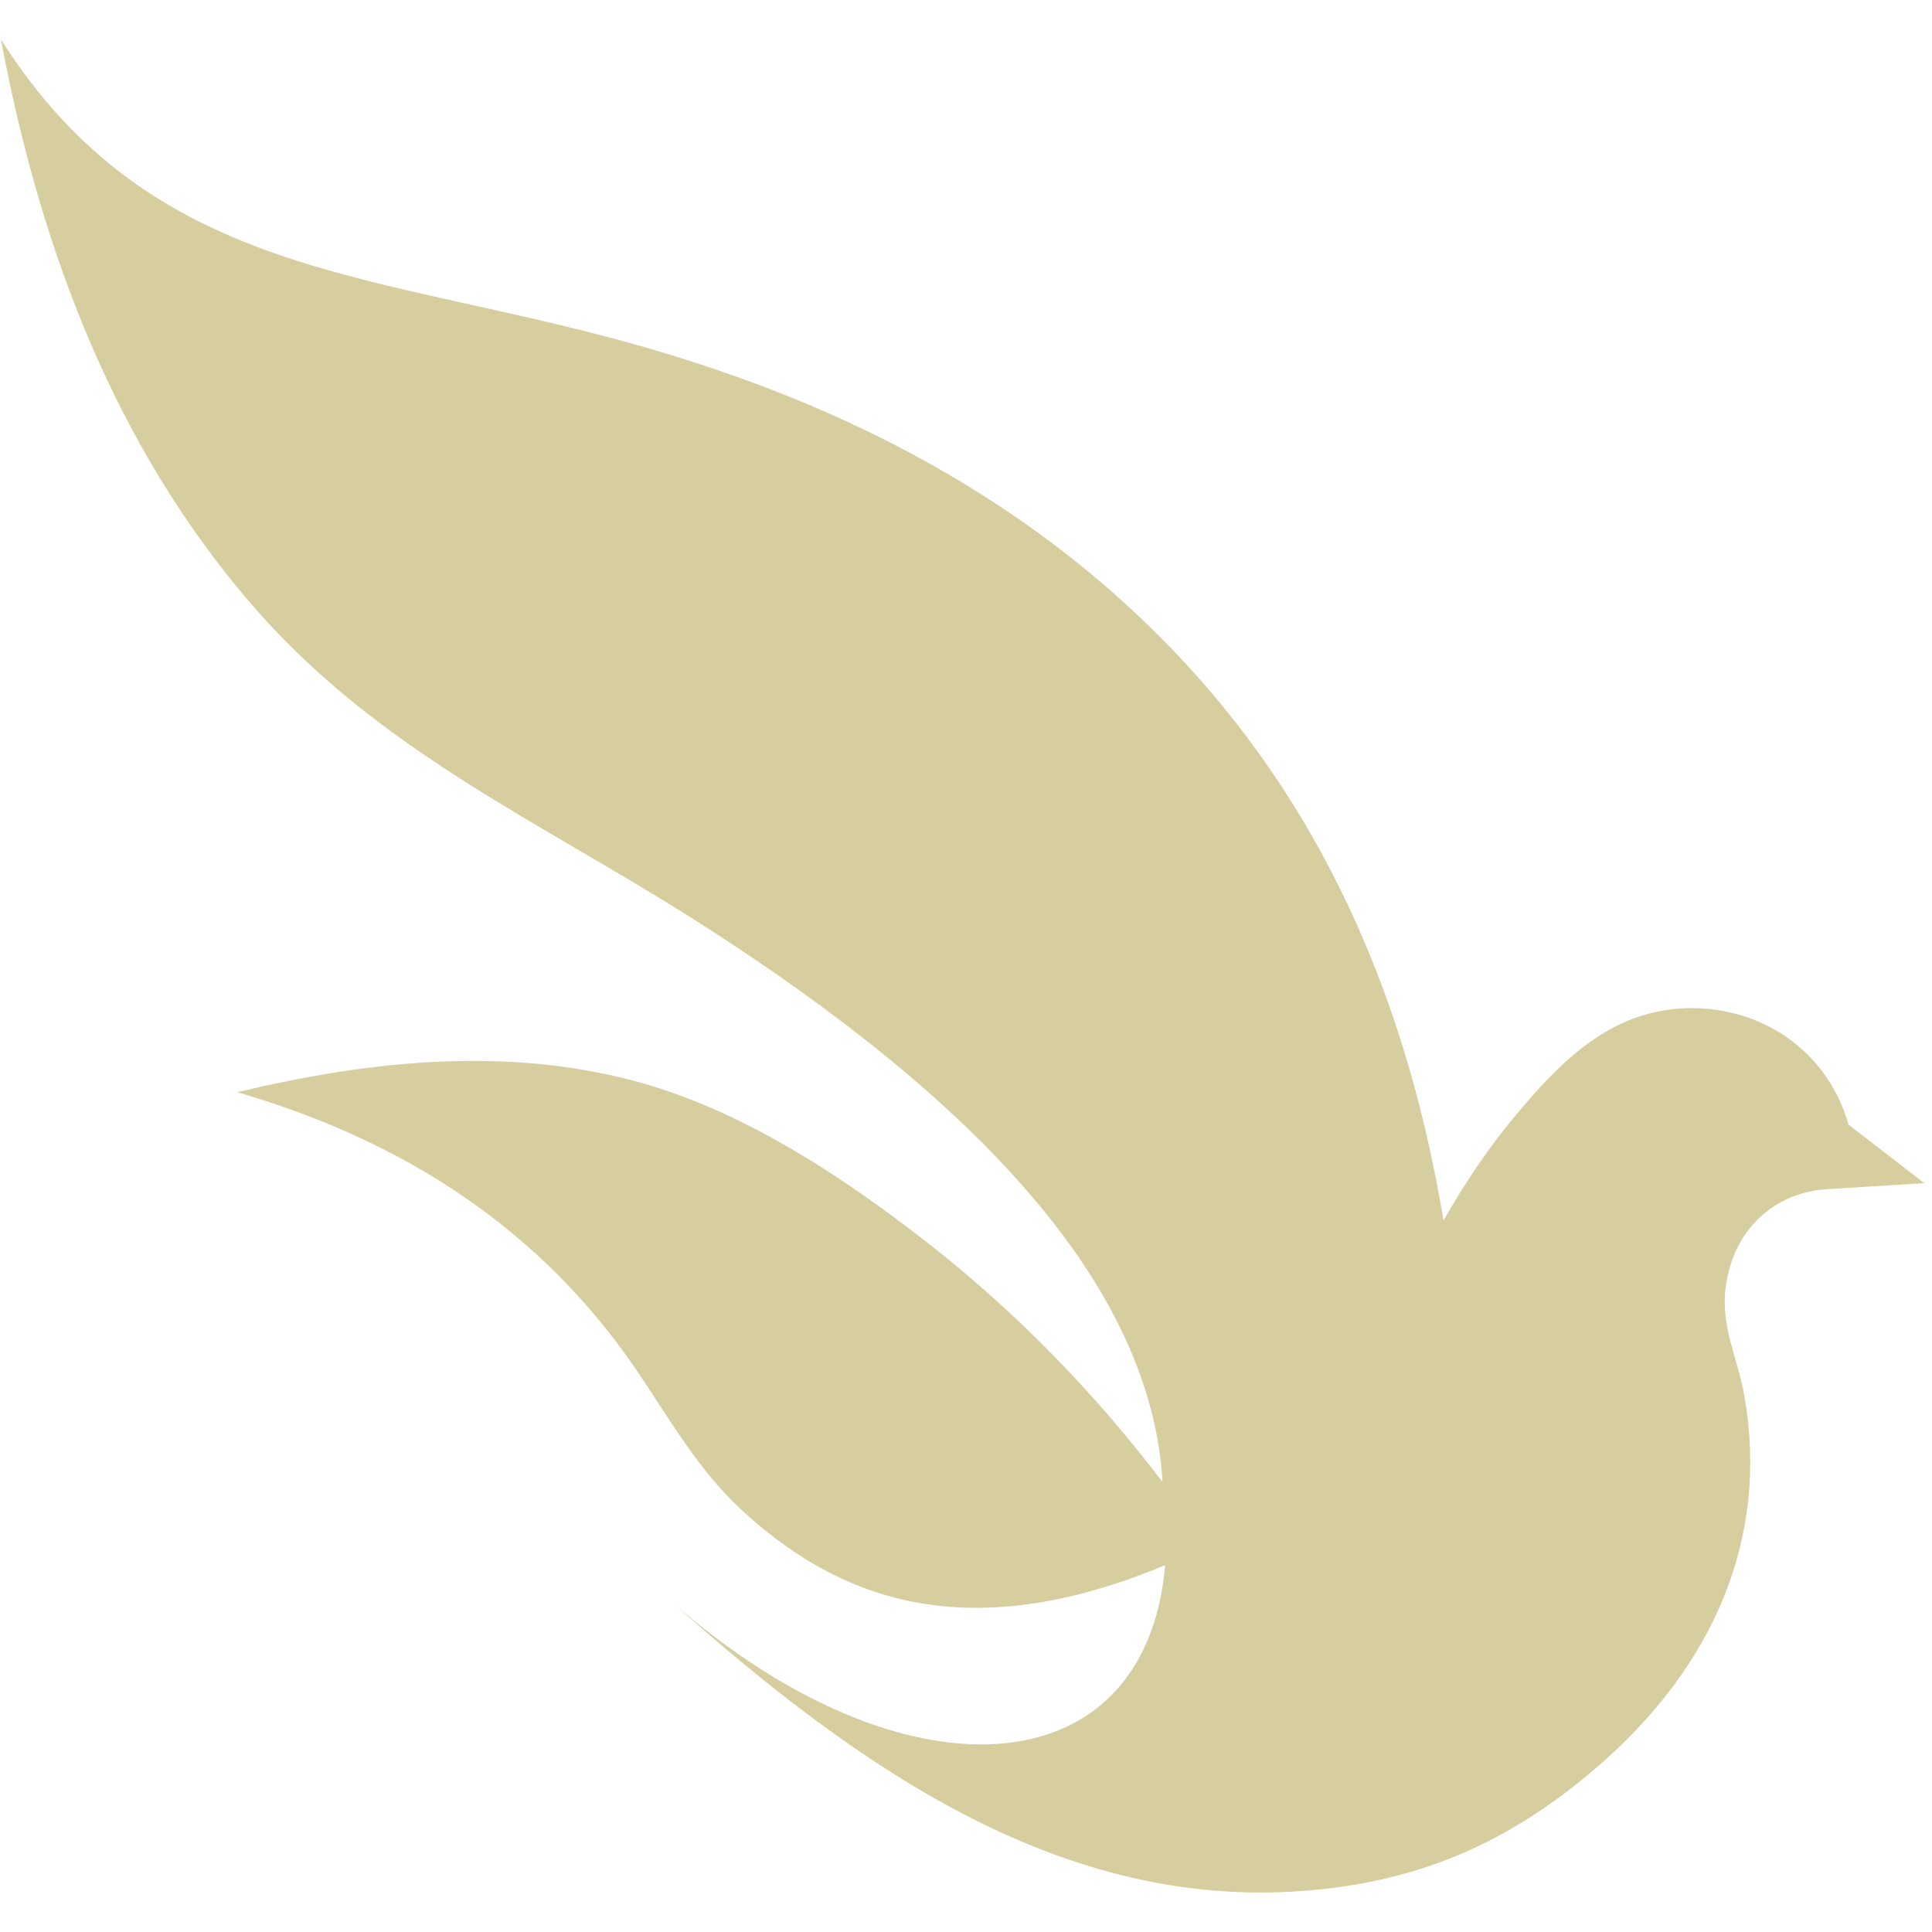 <svg xmlns="http://www.w3.org/2000/svg" width="1000" height="1000" viewBox="0 0 1000 1000" xml:space="preserve"><rect width="100%" height="100%" fill="rgba(255,255,255,0)"/><path style="stroke:none;stroke-width:1;stroke-dasharray:none;stroke-linecap:butt;stroke-dashoffset:0;stroke-linejoin:miter;stroke-miterlimit:4;is-custom-font:none;font-file-url:none;fill:#d6ce9f;fill-rule:evenodd;opacity:1" vector-effect="non-scaling-stroke" transform="translate(-1682.884 -208.808)scale(10.002)" d="M168.303 22.919c7.767 12.236 18.98 11.972 32.372 15.66 10.37 2.856 19.889 7.533 27.573 15.22 7.534 7.538 12.578 17.385 14.706 30.237 1.273-2.218 2.43-3.866 3.596-5.273 2.229-2.688 4.681-5.303 8.368-5.673 3.879-.389 7.785 1.762 9 5.988l3.917 3.026-5.055.312c-2.54.157-4.822 1.932-5.227 5.109-.258 2.017.641 3.668.98 5.63 1.264 7.297-1.567 13.962-7.679 19.208-4.544 3.901-9.212 5.926-15.205 6.37-12.296.913-22.701-6.077-32.65-14.978 11.95 10.488 24.544 9.782 25.551-1.883-9.763 4.074-16.42 2.12-21.712-2.666-2.984-2.698-4.39-5.887-6.788-9.012-5-6.519-11.688-10.508-19.509-12.797 7.139-1.72 14.015-2.296 20.451-.606 5.579 1.465 10.83 4.93 15.333 8.454 4.597 3.598 8.627 7.776 12.09 12.324-.595-10.167-9.572-19.746-23.988-28.944-8.33-5.314-16.746-8.945-23.333-16.678-6.764-7.942-10.7-17.845-12.79-29.029"/></svg>